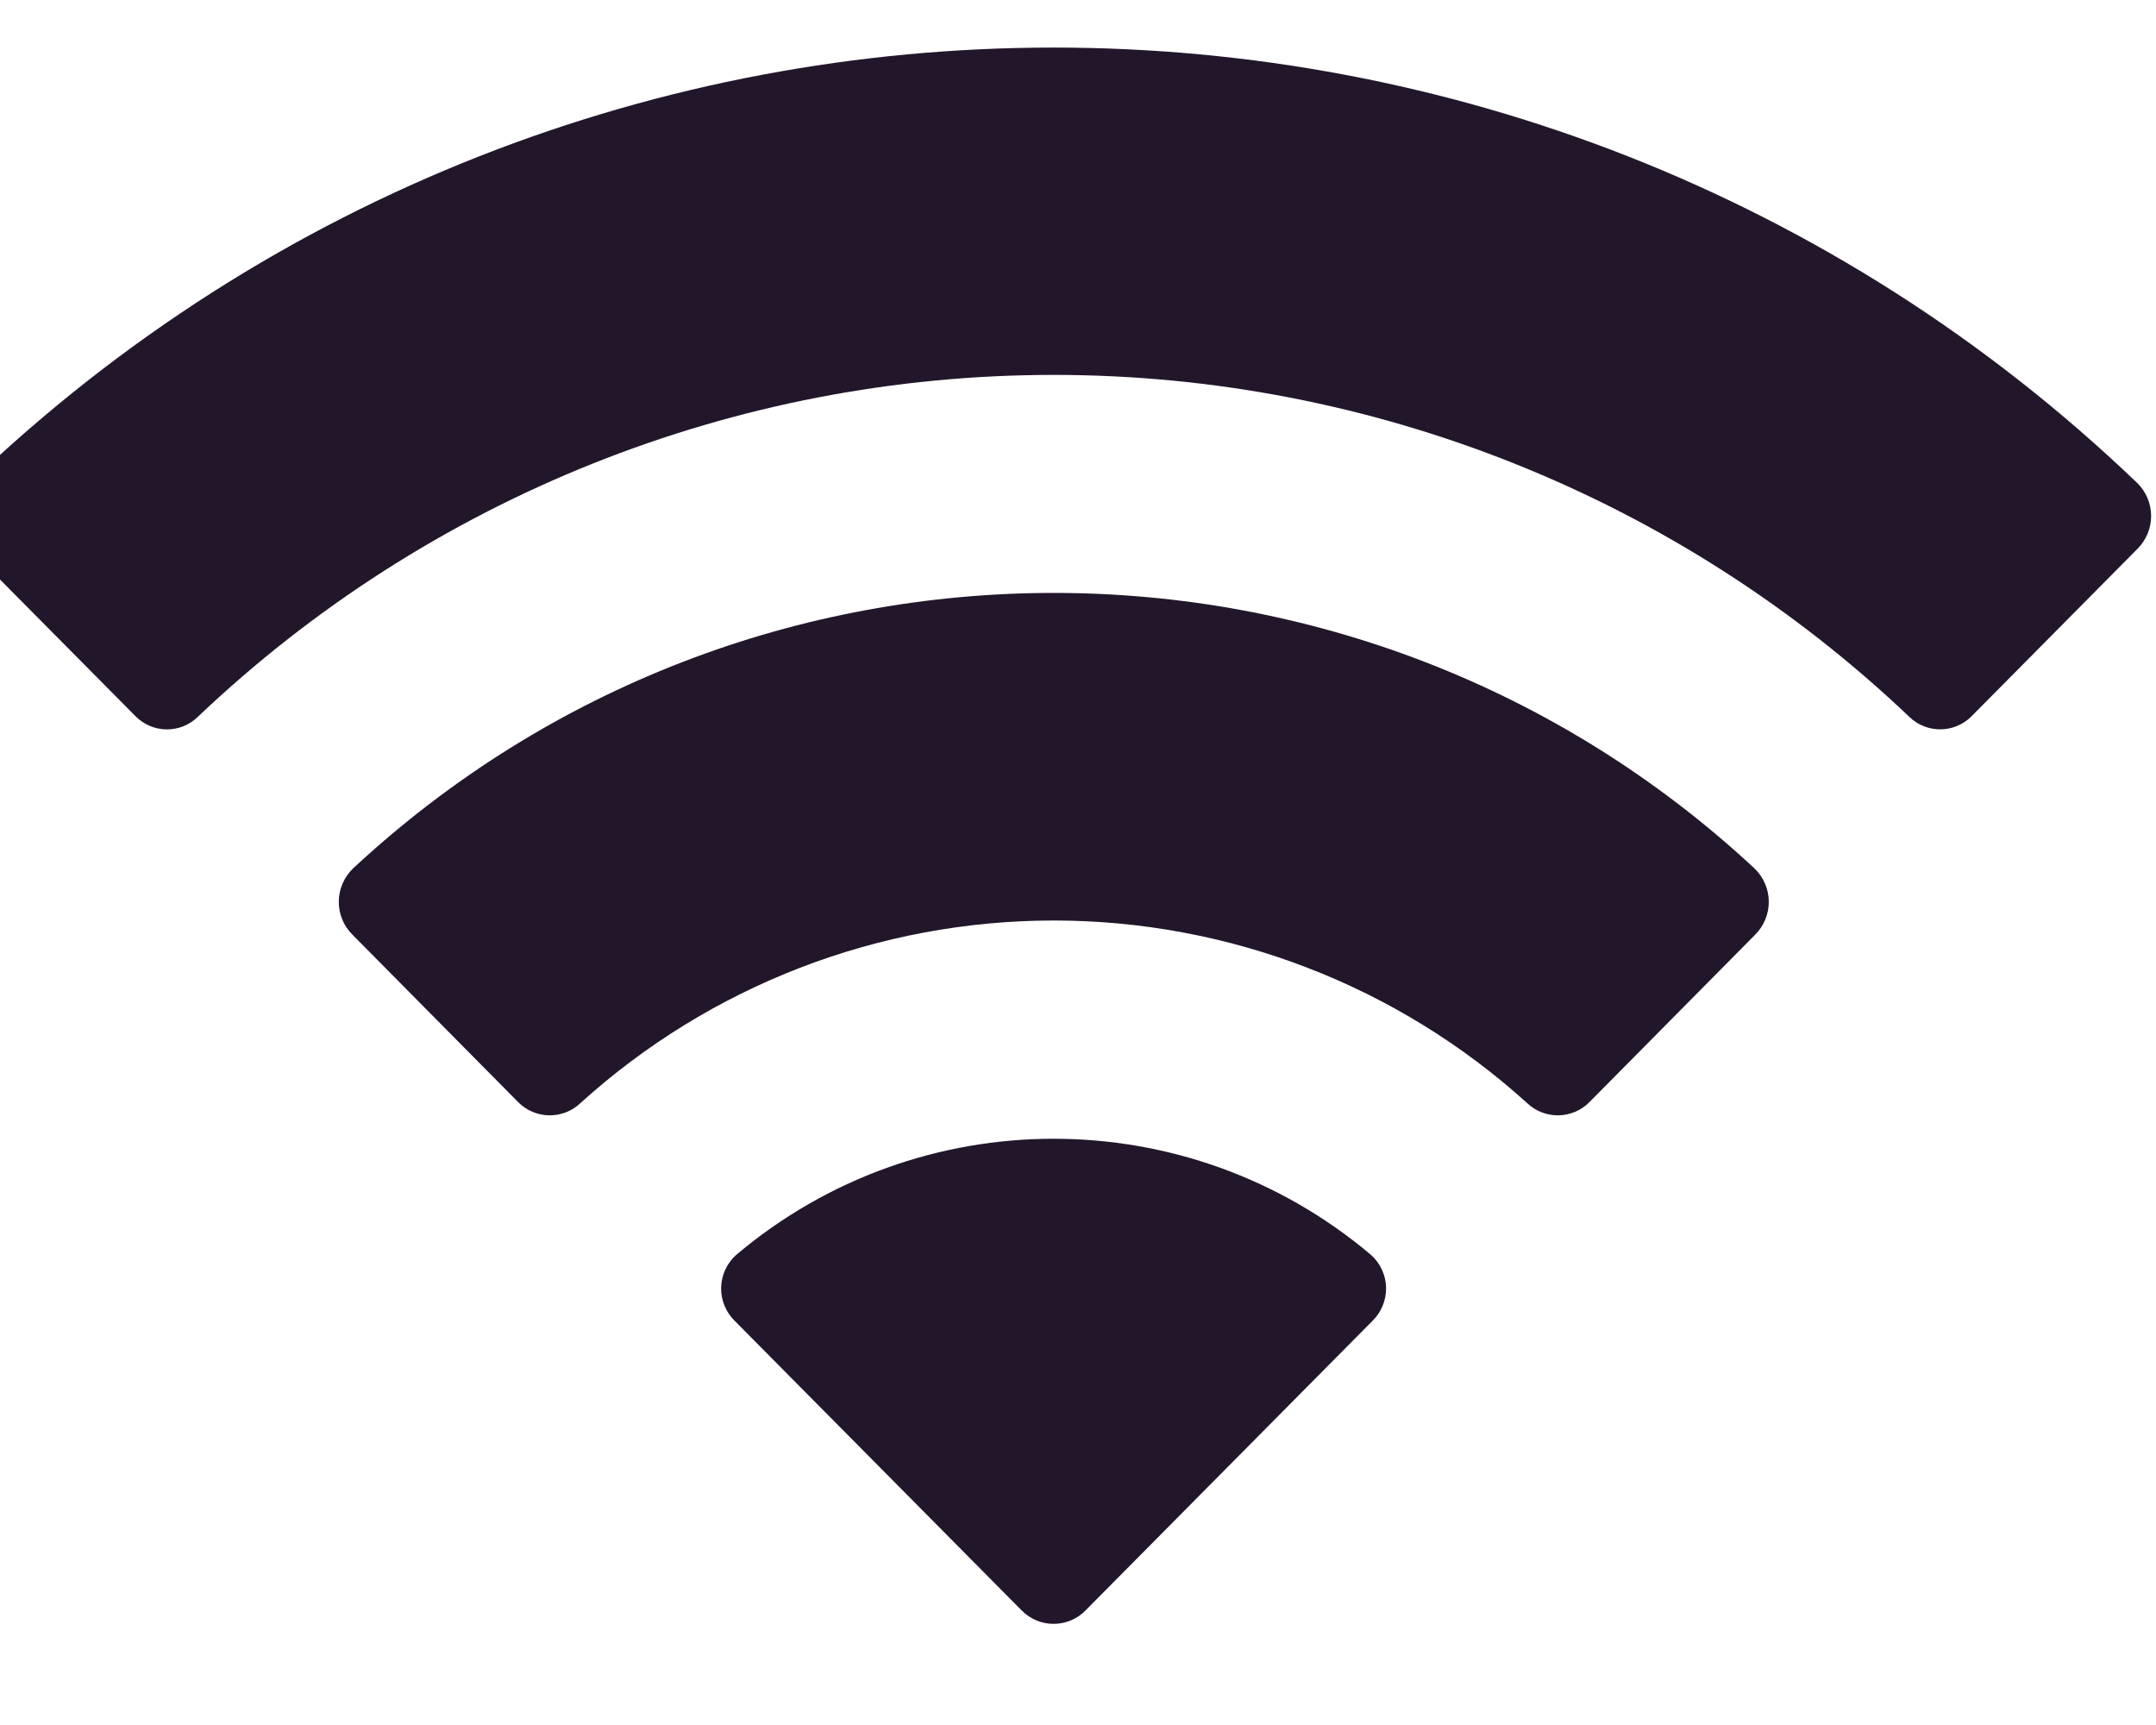 <svg width="30" height="24" viewBox="0 0 30 24" fill="none" xmlns="http://www.w3.org/2000/svg" xmlns:xlink="http://www.w3.org/1999/xlink">
<path d="M14.661,5.216C19.092,5.216 23.355,6.919 26.567,9.973C26.808,10.208 27.195,10.205 27.433,9.966L29.745,7.633C29.866,7.511 29.933,7.347 29.932,7.176C29.931,7.004 29.862,6.841 29.74,6.721C21.31,-1.358 8.01,-1.358 -0.42,6.721C-0.542,6.841 -0.611,7.004 -0.613,7.175C-0.614,7.347 -0.547,7.511 -0.426,7.633L1.887,9.966C2.125,10.206 2.512,10.209 2.753,9.973C5.966,6.919 10.228,5.216 14.661,5.216ZM14.661,12.807C17.096,12.807 19.444,13.712 21.249,15.347C21.493,15.579 21.877,15.574 22.115,15.335L24.425,13.002C24.546,12.88 24.614,12.714 24.612,12.541C24.61,12.369 24.539,12.204 24.415,12.084C18.919,6.971 10.407,6.971 4.911,12.084C4.787,12.204 4.716,12.369 4.714,12.541C4.712,12.714 4.78,12.88 4.902,13.002L7.211,15.335C7.449,15.574 7.833,15.579 8.077,15.347C9.881,13.713 12.227,12.808 14.661,12.807ZM19.287,17.915C19.29,18.088 19.222,18.255 19.099,18.376L15.104,22.407C14.987,22.526 14.827,22.593 14.661,22.593C14.494,22.593 14.334,22.526 14.217,22.407L10.222,18.376C10.099,18.255 10.031,18.088 10.034,17.915C10.038,17.742 10.113,17.578 10.241,17.462C12.792,15.304 16.529,15.304 19.08,17.462C19.208,17.578 19.283,17.742 19.287,17.915Z" clip-rule="evenodd" fill-rule="evenodd" fill="#22172A"/>
</svg>
